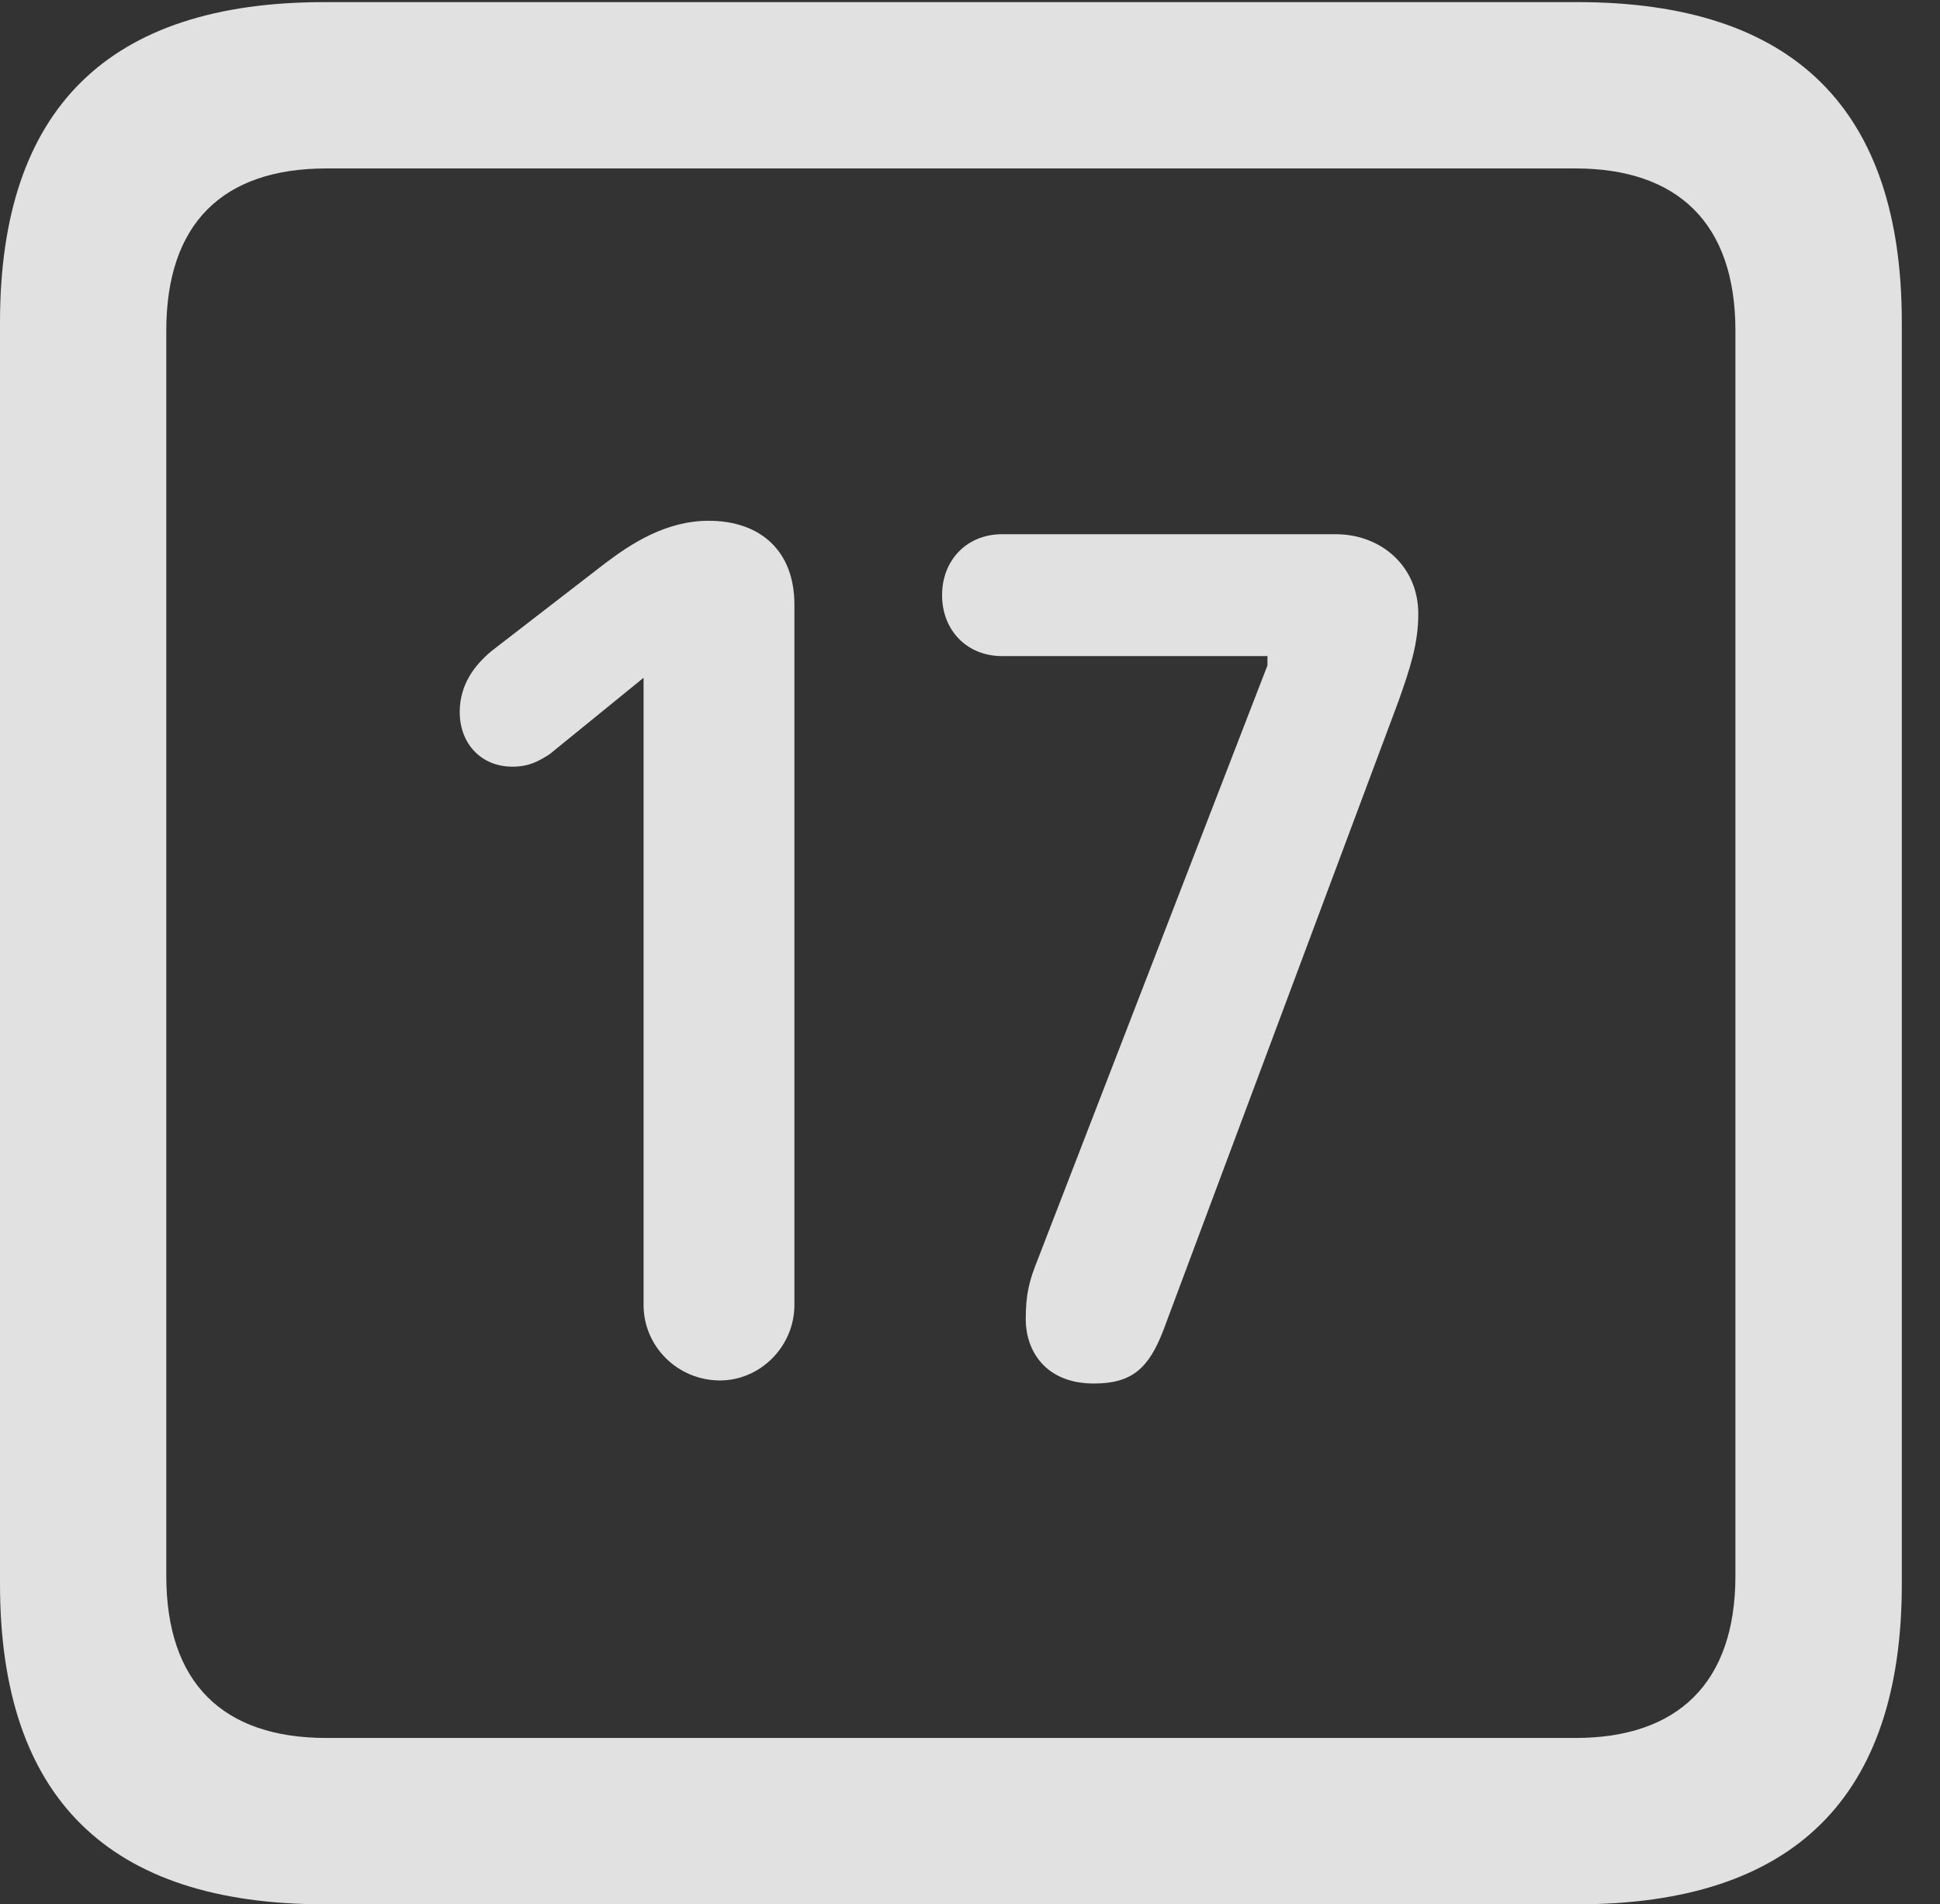<?xml version="1.0" encoding="UTF-8"?>
<!--Generator: Apple Native CoreSVG 232.5-->
<!DOCTYPE svg
PUBLIC "-//W3C//DTD SVG 1.1//EN"
       "http://www.w3.org/Graphics/SVG/1.1/DTD/svg11.dtd">
<svg version="1.1" xmlns="http://www.w3.org/2000/svg" xmlns:xlink="http://www.w3.org/1999/xlink" width="18.34" height="17.998">
 <rect width="100%" height="100%" fill="#333333" stroke="none"/>
 <g>
  <rect height="17.998" opacity="0" width="18.34" x="0" y="0"/>
  <path d="M3.066 17.998L14.912 17.998C16.963 17.998 17.979 16.982 17.979 14.971L17.979 3.047C17.979 1.035 16.963 0.02 14.912 0.02L3.066 0.02C1.025 0.02 0 1.025 0 3.047L0 14.971C0 16.992 1.025 17.998 3.066 17.998ZM3.086 16.426C2.109 16.426 1.572 15.908 1.572 14.893L1.572 3.125C1.572 2.109 2.109 1.592 3.086 1.592L14.893 1.592C15.859 1.592 16.406 2.109 16.406 3.125L16.406 14.893C16.406 15.908 15.859 16.426 14.893 16.426Z" fill="#ffffff" fill-opacity="0.85"/>
  <path d="M6.807 13.047C7.188 13.047 7.51 12.725 7.51 12.334L7.51 5.713C7.51 5.215 7.197 4.922 6.699 4.922C6.289 4.922 5.957 5.146 5.723 5.322L4.648 6.152C4.482 6.289 4.346 6.475 4.346 6.729C4.346 7.031 4.551 7.246 4.844 7.246C5 7.246 5.088 7.197 5.195 7.129L6.084 6.406L6.084 12.334C6.084 12.725 6.406 13.047 6.807 13.047ZM10.342 13.076C10.703 13.076 10.859 12.93 10.996 12.578L13.223 6.621C13.33 6.318 13.408 6.084 13.408 5.801C13.408 5.352 13.057 5.049 12.627 5.049L9.473 5.049C9.141 5.049 8.906 5.293 8.906 5.625C8.906 5.957 9.141 6.201 9.473 6.201L11.982 6.201L11.982 6.289L9.814 11.895C9.727 12.109 9.697 12.236 9.697 12.471C9.697 12.754 9.873 13.076 10.342 13.076Z" fill="#ffffff" fill-opacity="0.85"/>
 </g>
</svg>
